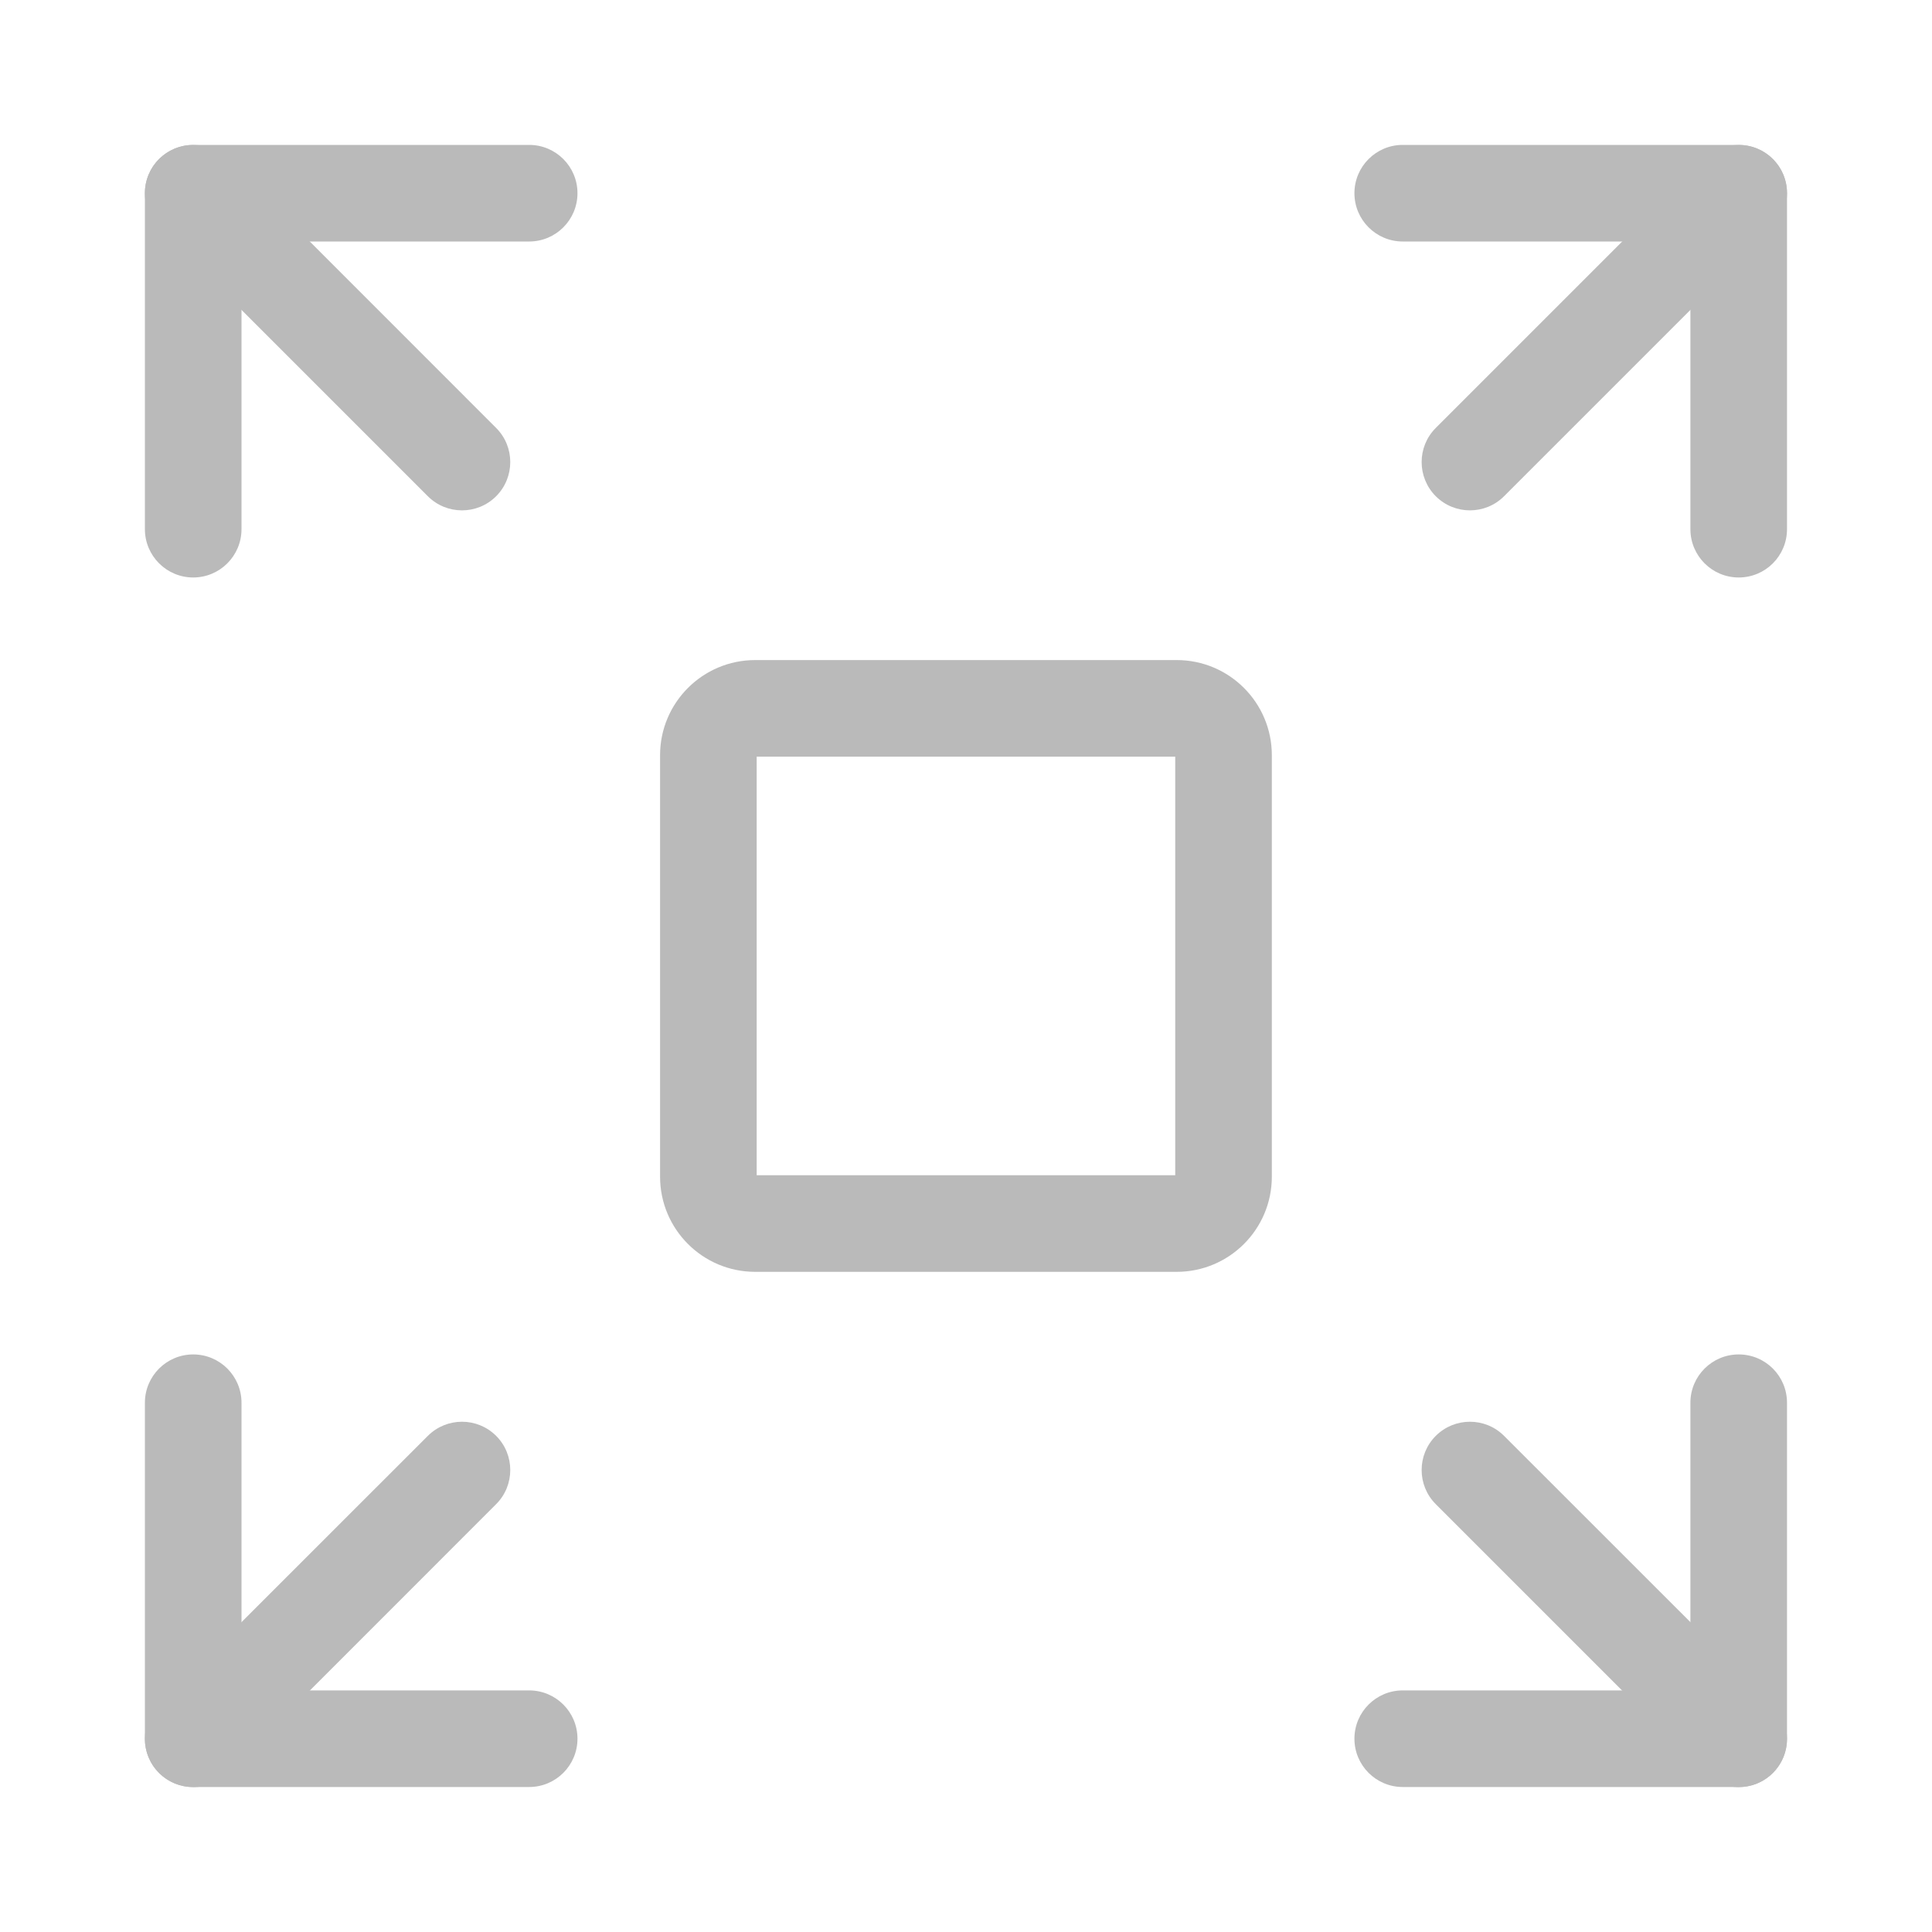 <svg width="20" height="20" viewBox="0 0 20 20" fill="none" xmlns="http://www.w3.org/2000/svg">
<path fill-rule="evenodd" clip-rule="evenodd" d="M7.833 7.833V12.166H12.166V7.833H7.833ZM6.833 7.818C6.833 7.274 7.274 6.833 7.818 6.833H12.181C12.725 6.833 13.166 7.274 13.166 7.818V12.181C13.166 12.725 12.725 13.166 12.181 13.166H7.818C7.274 13.166 6.833 12.725 6.833 12.181V7.818Z" fill="#BABABA"/>
<path fill-rule="evenodd" clip-rule="evenodd" d="M18.353 1.647C18.548 1.842 18.548 2.159 18.353 2.354L15.57 5.137C15.375 5.332 15.059 5.332 14.863 5.137C14.668 4.941 14.668 4.625 14.863 4.43L17.646 1.647C17.841 1.452 18.158 1.452 18.353 1.647Z" fill="#BABABA"/>
<path fill-rule="evenodd" clip-rule="evenodd" d="M5.136 14.864C5.331 15.059 5.331 15.376 5.136 15.571L2.354 18.354C2.158 18.549 1.842 18.549 1.646 18.354C1.451 18.158 1.451 17.842 1.646 17.646L4.429 14.864C4.624 14.669 4.941 14.669 5.136 14.864Z" fill="#BABABA"/>
<path fill-rule="evenodd" clip-rule="evenodd" d="M2 14.021C2.276 14.021 2.5 14.245 2.5 14.521V17.499H5.478C5.754 17.499 5.978 17.723 5.978 17.999C5.978 18.275 5.754 18.499 5.478 18.499H2C1.724 18.499 1.5 18.275 1.5 17.999V14.521C1.5 14.245 1.724 14.021 2 14.021Z" fill="#BABABA"/>
<path fill-rule="evenodd" clip-rule="evenodd" d="M14.021 2C14.021 1.724 14.245 1.5 14.521 1.5H17.999C18.276 1.5 18.499 1.724 18.499 2V5.478C18.499 5.754 18.276 5.978 17.999 5.978C17.723 5.978 17.499 5.754 17.499 5.478V2.5H14.521C14.245 2.5 14.021 2.276 14.021 2Z" fill="#BABABA"/>
<path fill-rule="evenodd" clip-rule="evenodd" d="M14.863 14.864C15.059 14.669 15.375 14.669 15.57 14.864L18.353 17.646C18.548 17.842 18.548 18.158 18.353 18.354C18.158 18.549 17.841 18.549 17.646 18.354L14.863 15.571C14.668 15.376 14.668 15.059 14.863 14.864Z" fill="#BABABA"/>
<path fill-rule="evenodd" clip-rule="evenodd" d="M1.646 1.647C1.842 1.452 2.158 1.452 2.354 1.647L5.136 4.43C5.331 4.625 5.331 4.941 5.136 5.137C4.941 5.332 4.624 5.332 4.429 5.137L1.646 2.354C1.451 2.159 1.451 1.842 1.646 1.647Z" fill="#BABABA"/>
<path fill-rule="evenodd" clip-rule="evenodd" d="M1.5 2C1.5 1.724 1.724 1.5 2 1.5H5.478C5.754 1.5 5.978 1.724 5.978 2C5.978 2.276 5.754 2.5 5.478 2.5H2.5V5.478C2.5 5.754 2.276 5.978 2 5.978C1.724 5.978 1.5 5.754 1.5 5.478V2Z" fill="#BABABA"/>
<path fill-rule="evenodd" clip-rule="evenodd" d="M17.999 14.021C18.276 14.021 18.499 14.245 18.499 14.521V17.999C18.499 18.275 18.276 18.499 17.999 18.499H14.521C14.245 18.499 14.021 18.275 14.021 17.999C14.021 17.723 14.245 17.499 14.521 17.499H17.499V14.521C17.499 14.245 17.723 14.021 17.999 14.021Z" fill="#BABABA"/>
</svg>
